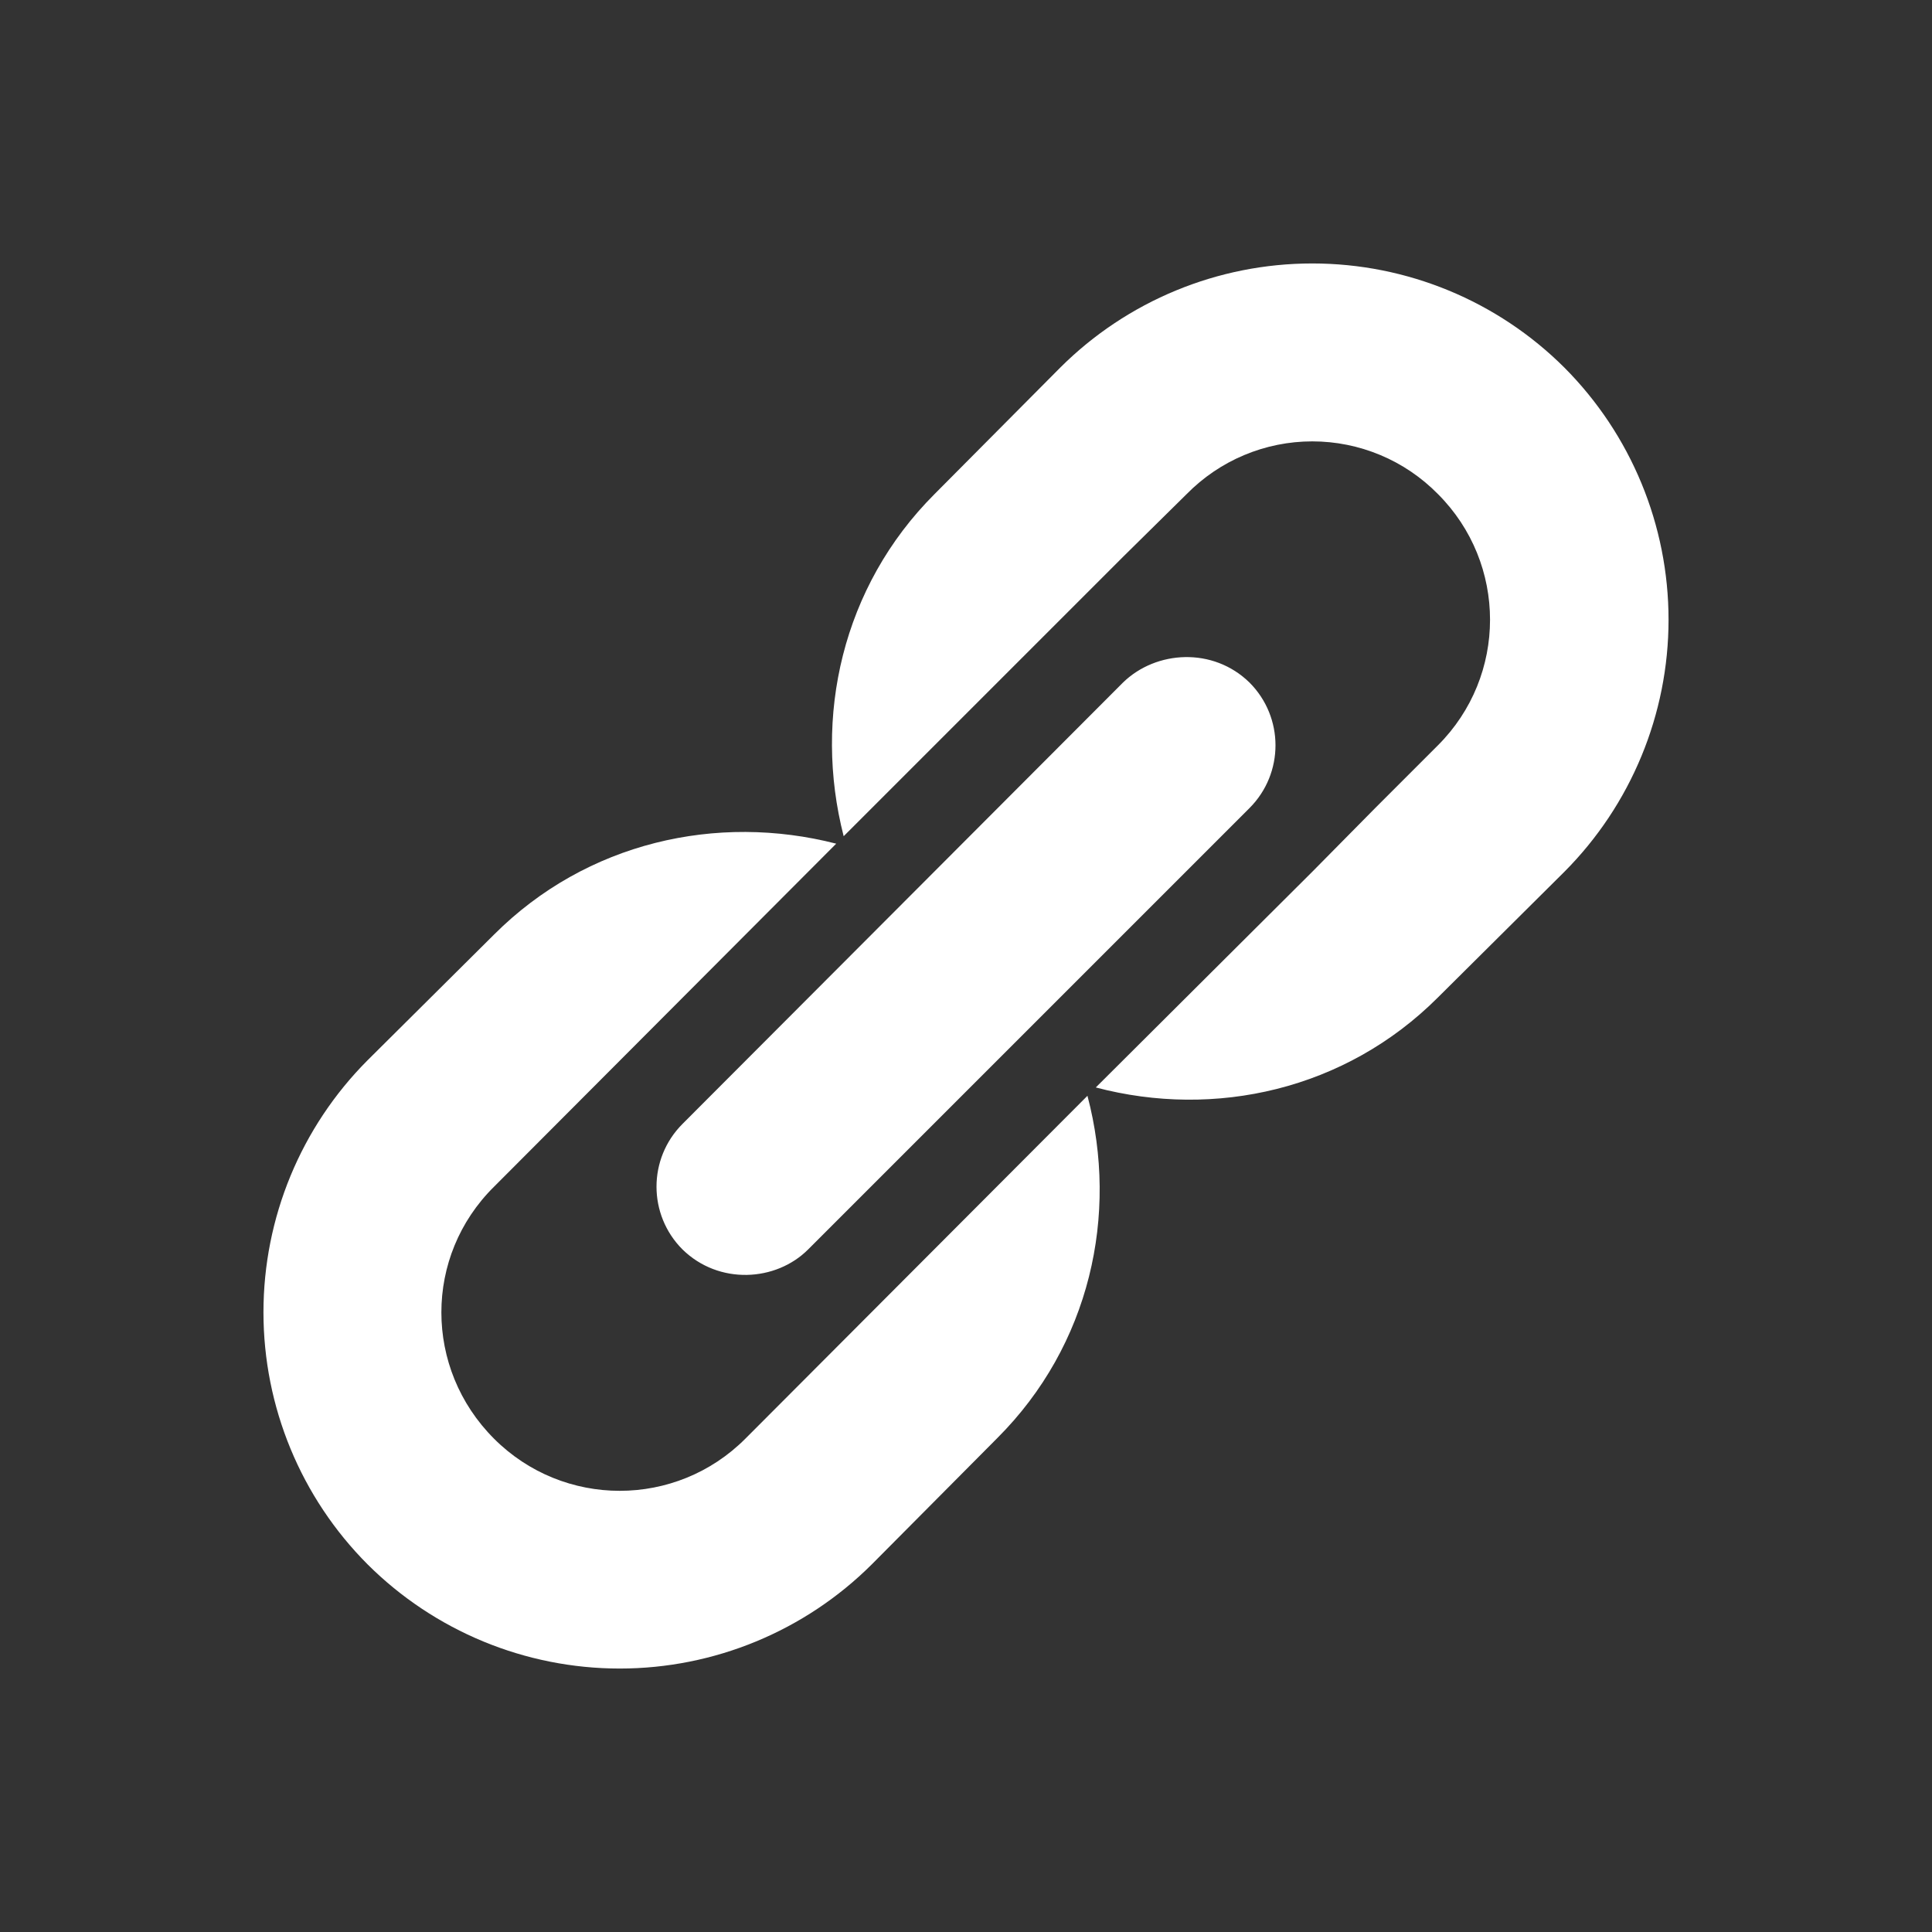 <svg width="22" height="22" viewBox="0 0 22 22" fill="none" xmlns="http://www.w3.org/2000/svg">
<rect x="0" y="0" width="22" height="22" fill="#333333" stroke="none"/>
<path d="M17.814 4.186C18.573 4.948 19 5.98 19 7.057C19 8.133 18.573 9.165 17.814 9.927L16.374 11.358C15.32 12.412 13.833 12.741 12.478 12.383L14.943 9.927L15.659 9.202L16.374 8.487C17.165 7.697 17.165 6.417 16.374 5.626C16.187 5.436 15.965 5.285 15.719 5.182C15.473 5.079 15.21 5.026 14.943 5.026C14.677 5.026 14.413 5.079 14.168 5.182C13.922 5.285 13.7 5.436 13.513 5.626L12.788 6.341L9.607 9.522C9.259 8.167 9.588 6.68 10.642 5.626L12.073 4.186C12.835 3.426 13.867 3 14.943 3C16.02 3 17.052 3.426 17.814 4.186ZM9.202 14.228L14.228 9.202C14.623 8.807 14.623 8.167 14.228 7.772C13.814 7.367 13.165 7.405 12.788 7.772L7.772 12.798C7.377 13.193 7.377 13.833 7.772 14.228C8.186 14.633 8.835 14.595 9.202 14.228ZM8.487 16.383L12.383 12.478C12.741 13.833 12.412 15.32 11.358 16.374L9.927 17.814C9.165 18.573 8.133 19 7.057 19C5.98 19 4.948 18.573 4.186 17.814C3.426 17.052 3 16.02 3 14.943C3 13.867 3.426 12.835 4.186 12.073L5.626 10.642C6.68 9.588 8.167 9.259 9.522 9.607L5.626 13.513C4.826 14.303 4.826 15.583 5.626 16.383C6.417 17.174 7.697 17.174 8.487 16.383Z" fill="white"/>
</svg>
